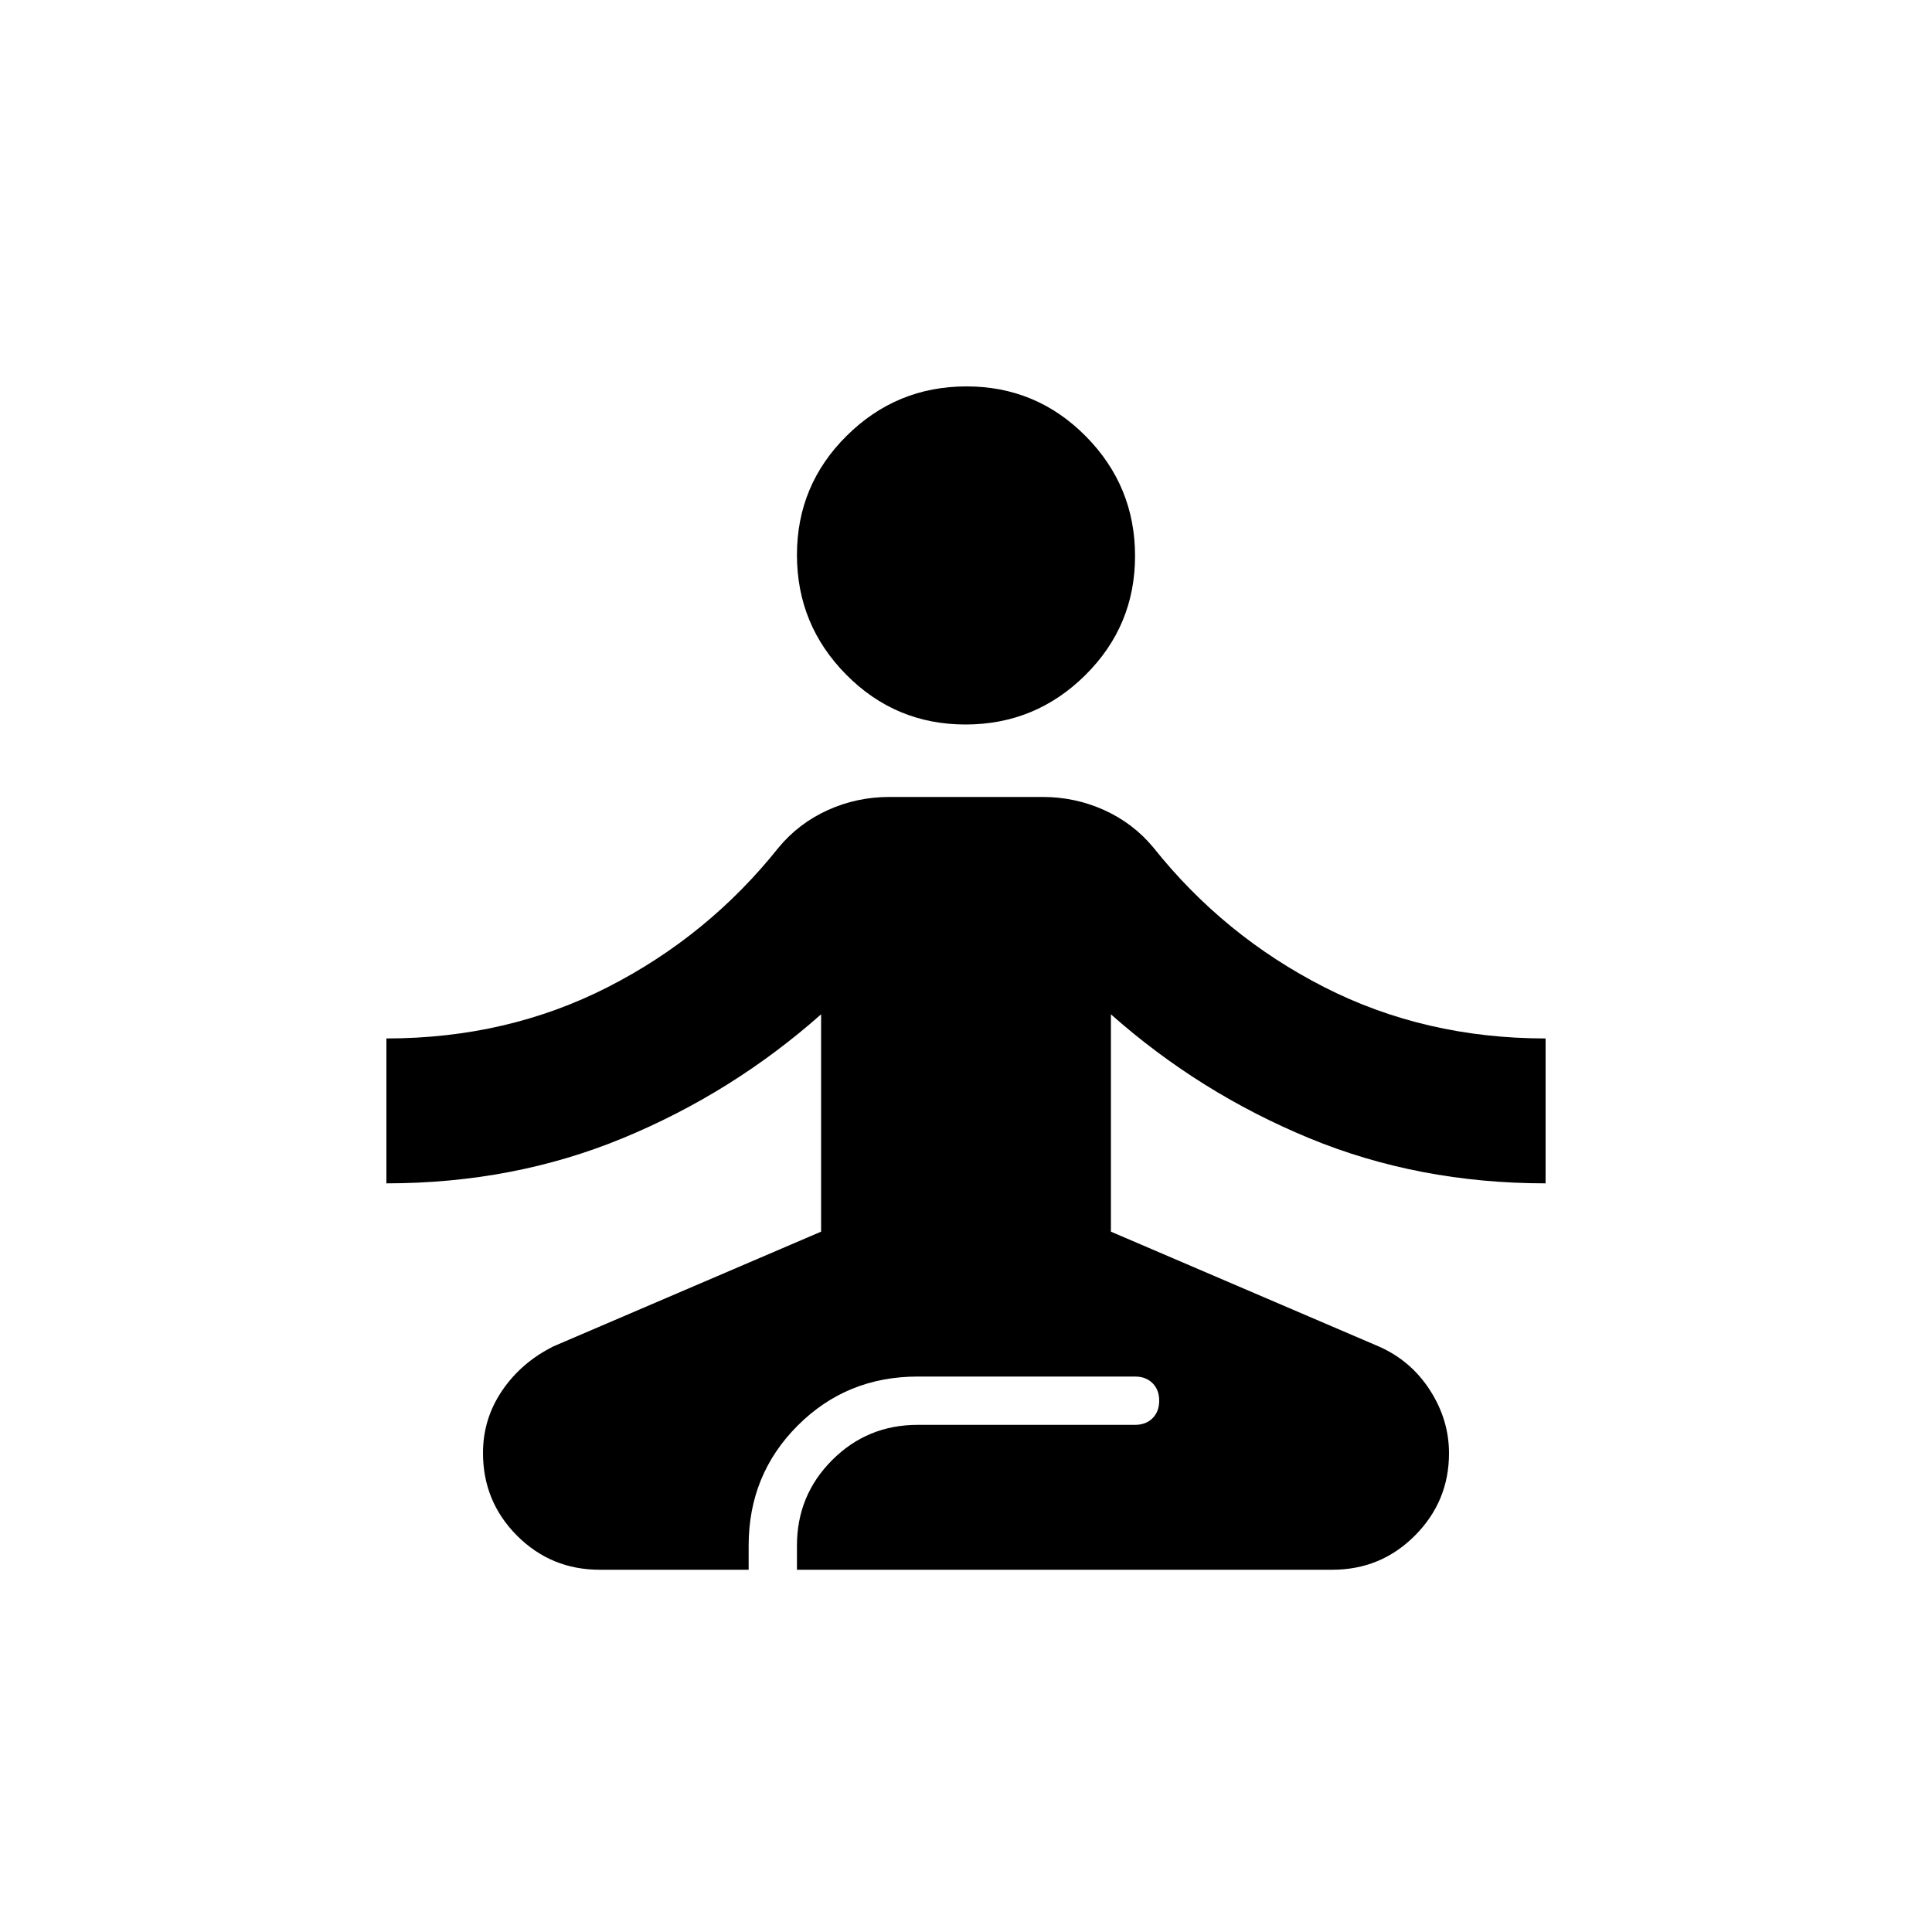 <svg xmlns="http://www.w3.org/2000/svg" height="20" viewBox="0 -960 960 960" width="20"><path d="M298-180q-24.167 0-41.083-16.935Q240-213.871 240-238.065 240-255 249.5-269t25.5-22l133-57v-108q-44 39-98.416 61.5T192-372v-72q60 0 110-25.5t85-69.5q10-12 24.4-18.5 14.4-6.5 30.6-6.5h76q16.2 0 30.6 6.5Q563-551 573-539q35 44 85 69.5T768-444v72q-63.168 0-117.584-22.5Q596-417 552-456v108l133 57q16 7 25.5 21.716 9.5 14.716 9.5 31.42Q720-214 703.083-197 686.167-180 662-180H396v-12q0-25 17.5-42.5T456-252h108q5.4 0 8.7-3.3 3.3-3.3 3.3-8.7 0-5.4-3.3-8.7-3.3-3.3-8.7-3.3H456q-35.28 0-59.64 24.36T372-192v12h-74Zm181.752-420Q445-600 420.5-624.748t-24.5-59.5Q396-719 420.748-743.5t59.5-24.5Q515-768 539.5-743.252t24.5 59.5Q564-649 539.252-624.5t-59.5 24.5Z"/></svg>